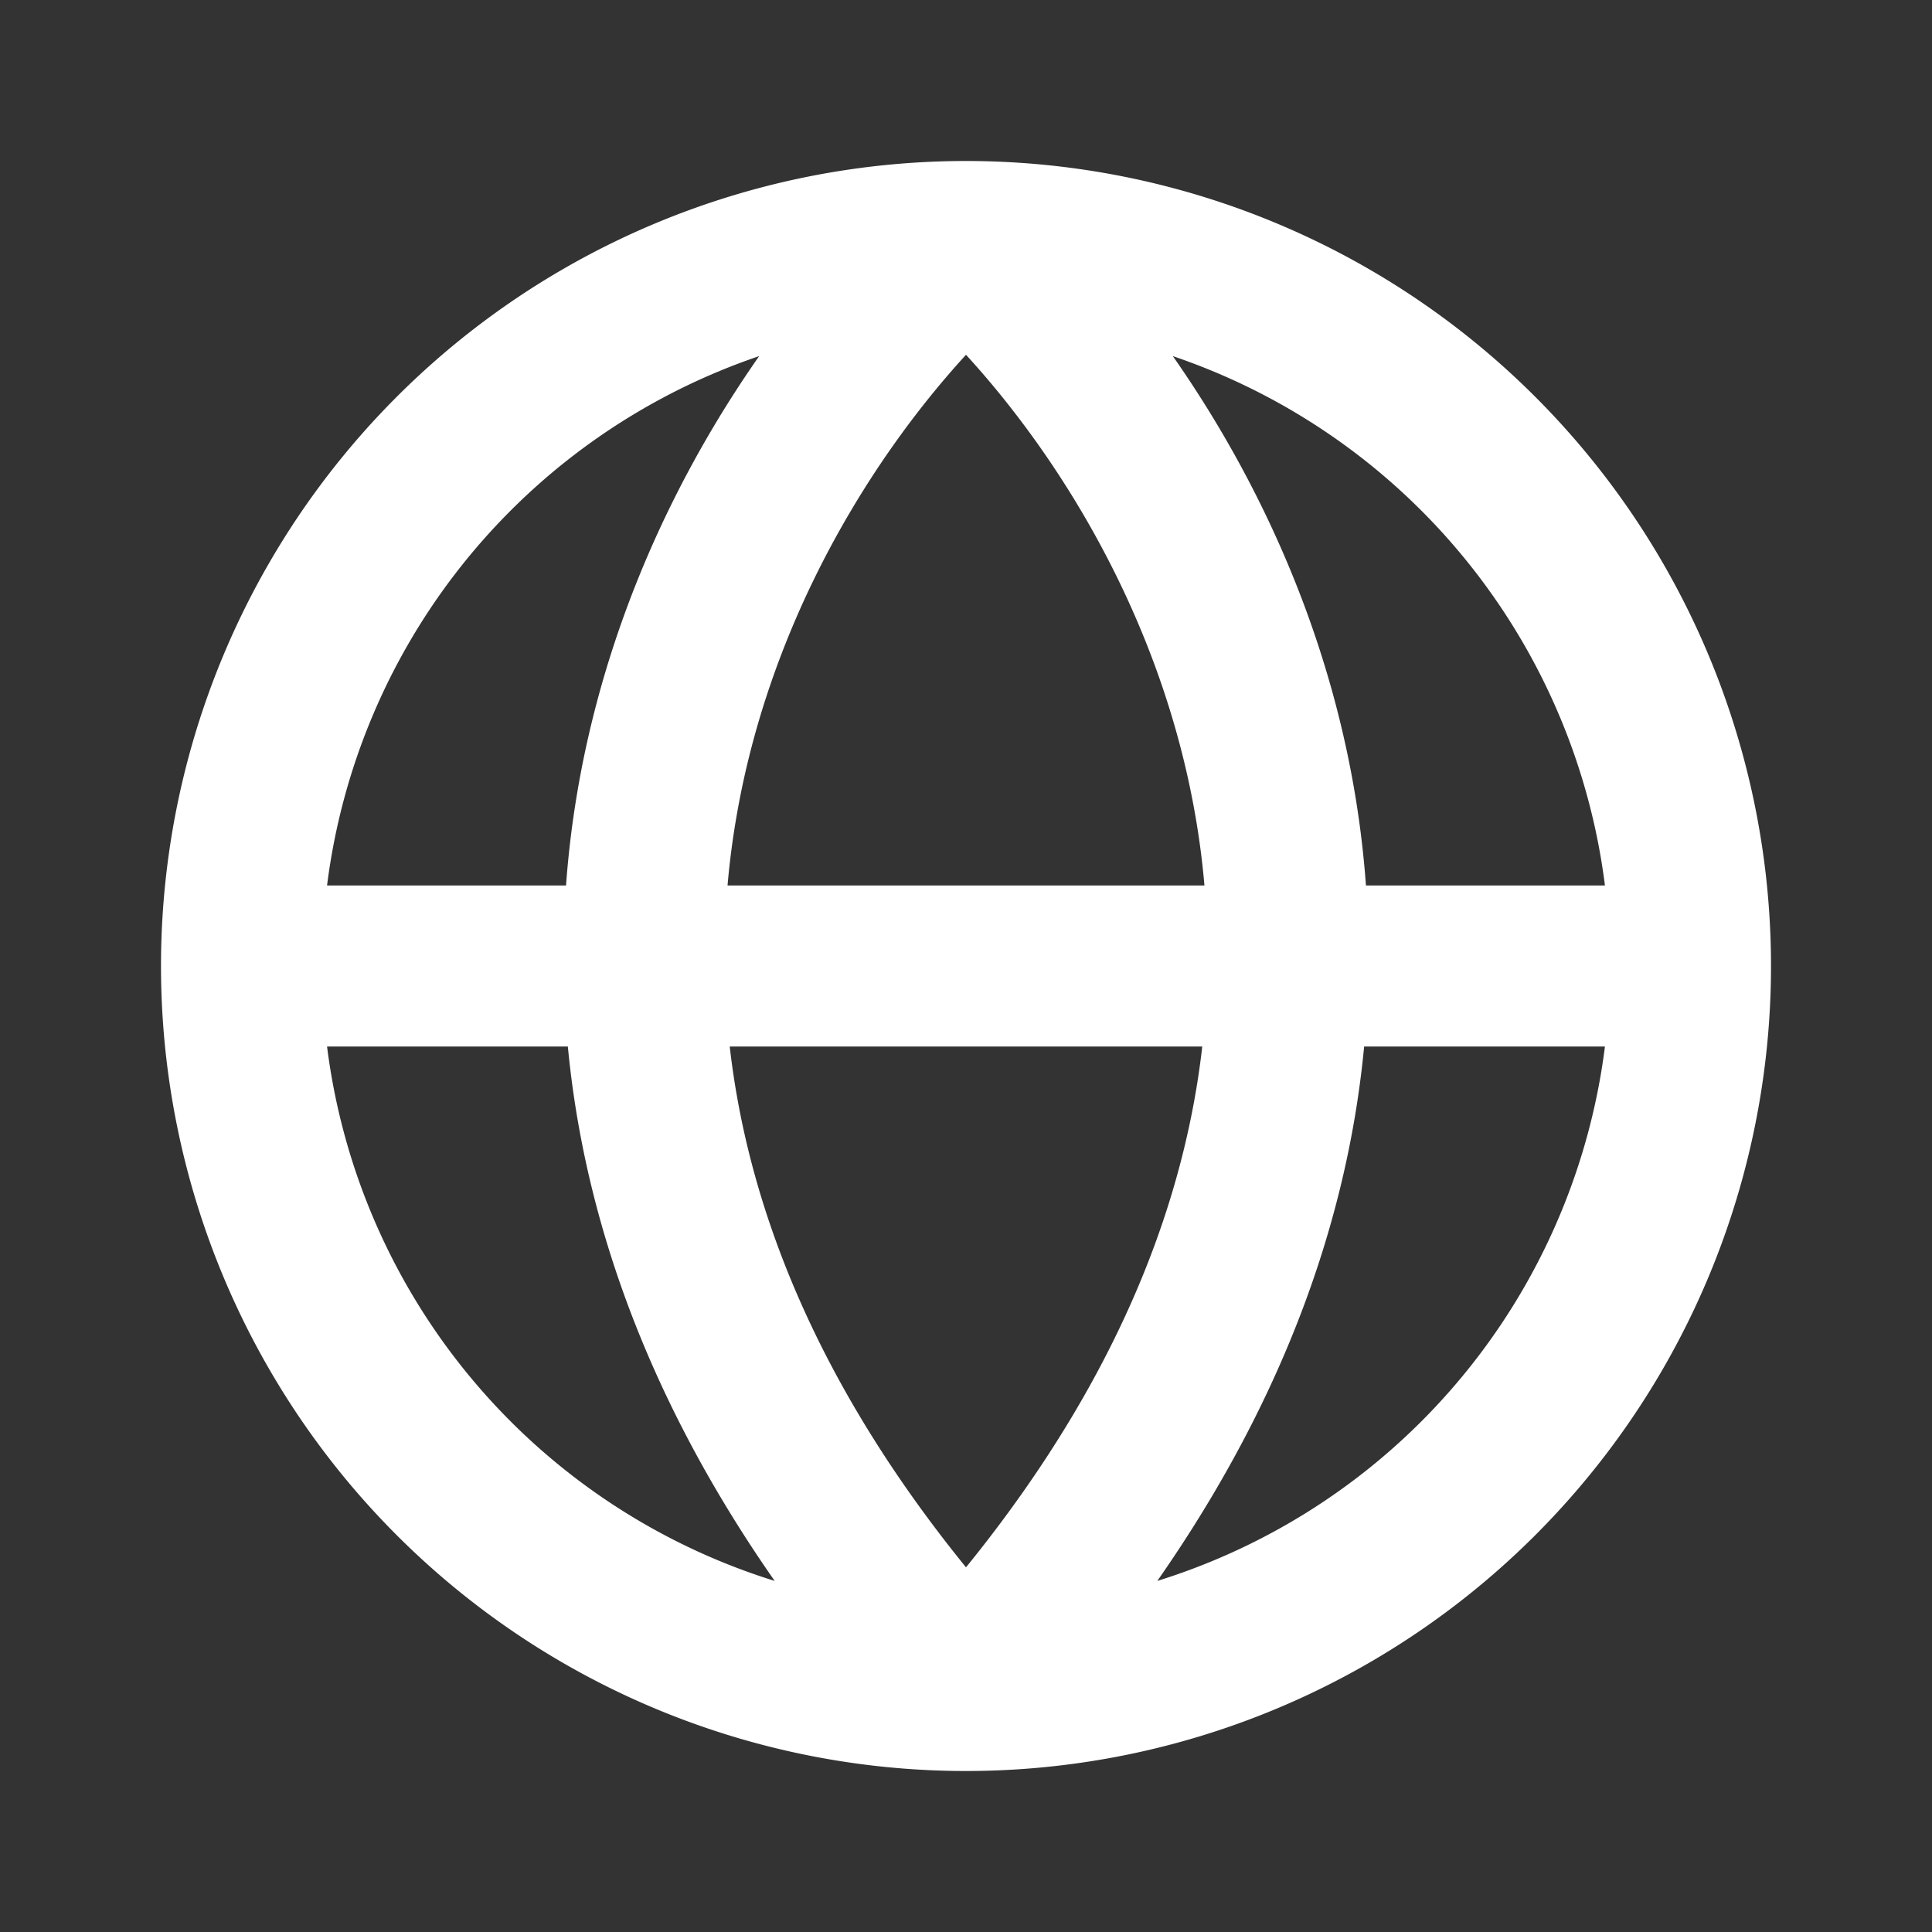 <svg width="24" height="24" fill="none" xmlns="http://www.w3.org/2000/svg" viewBox="0 0 24 24"><rect x="0" y="0" width="24" height="24" fill="#333333" stroke="none"/><path d="M3 12h18M3 12a9 9 0 0 0 9 9m-9-9a9 9 0 0 1 9-9m9 9a9 9 0 0 1-9 9m9-9a9 9 0 0 0-9-9m0 18C4.756 13.08 8.982 5.7 12 3m0 18c7.244-7.92 3.018-15.3 0-18" stroke="#fff" stroke-width="2" stroke-linecap="round" stroke-linejoin="round"/></svg>